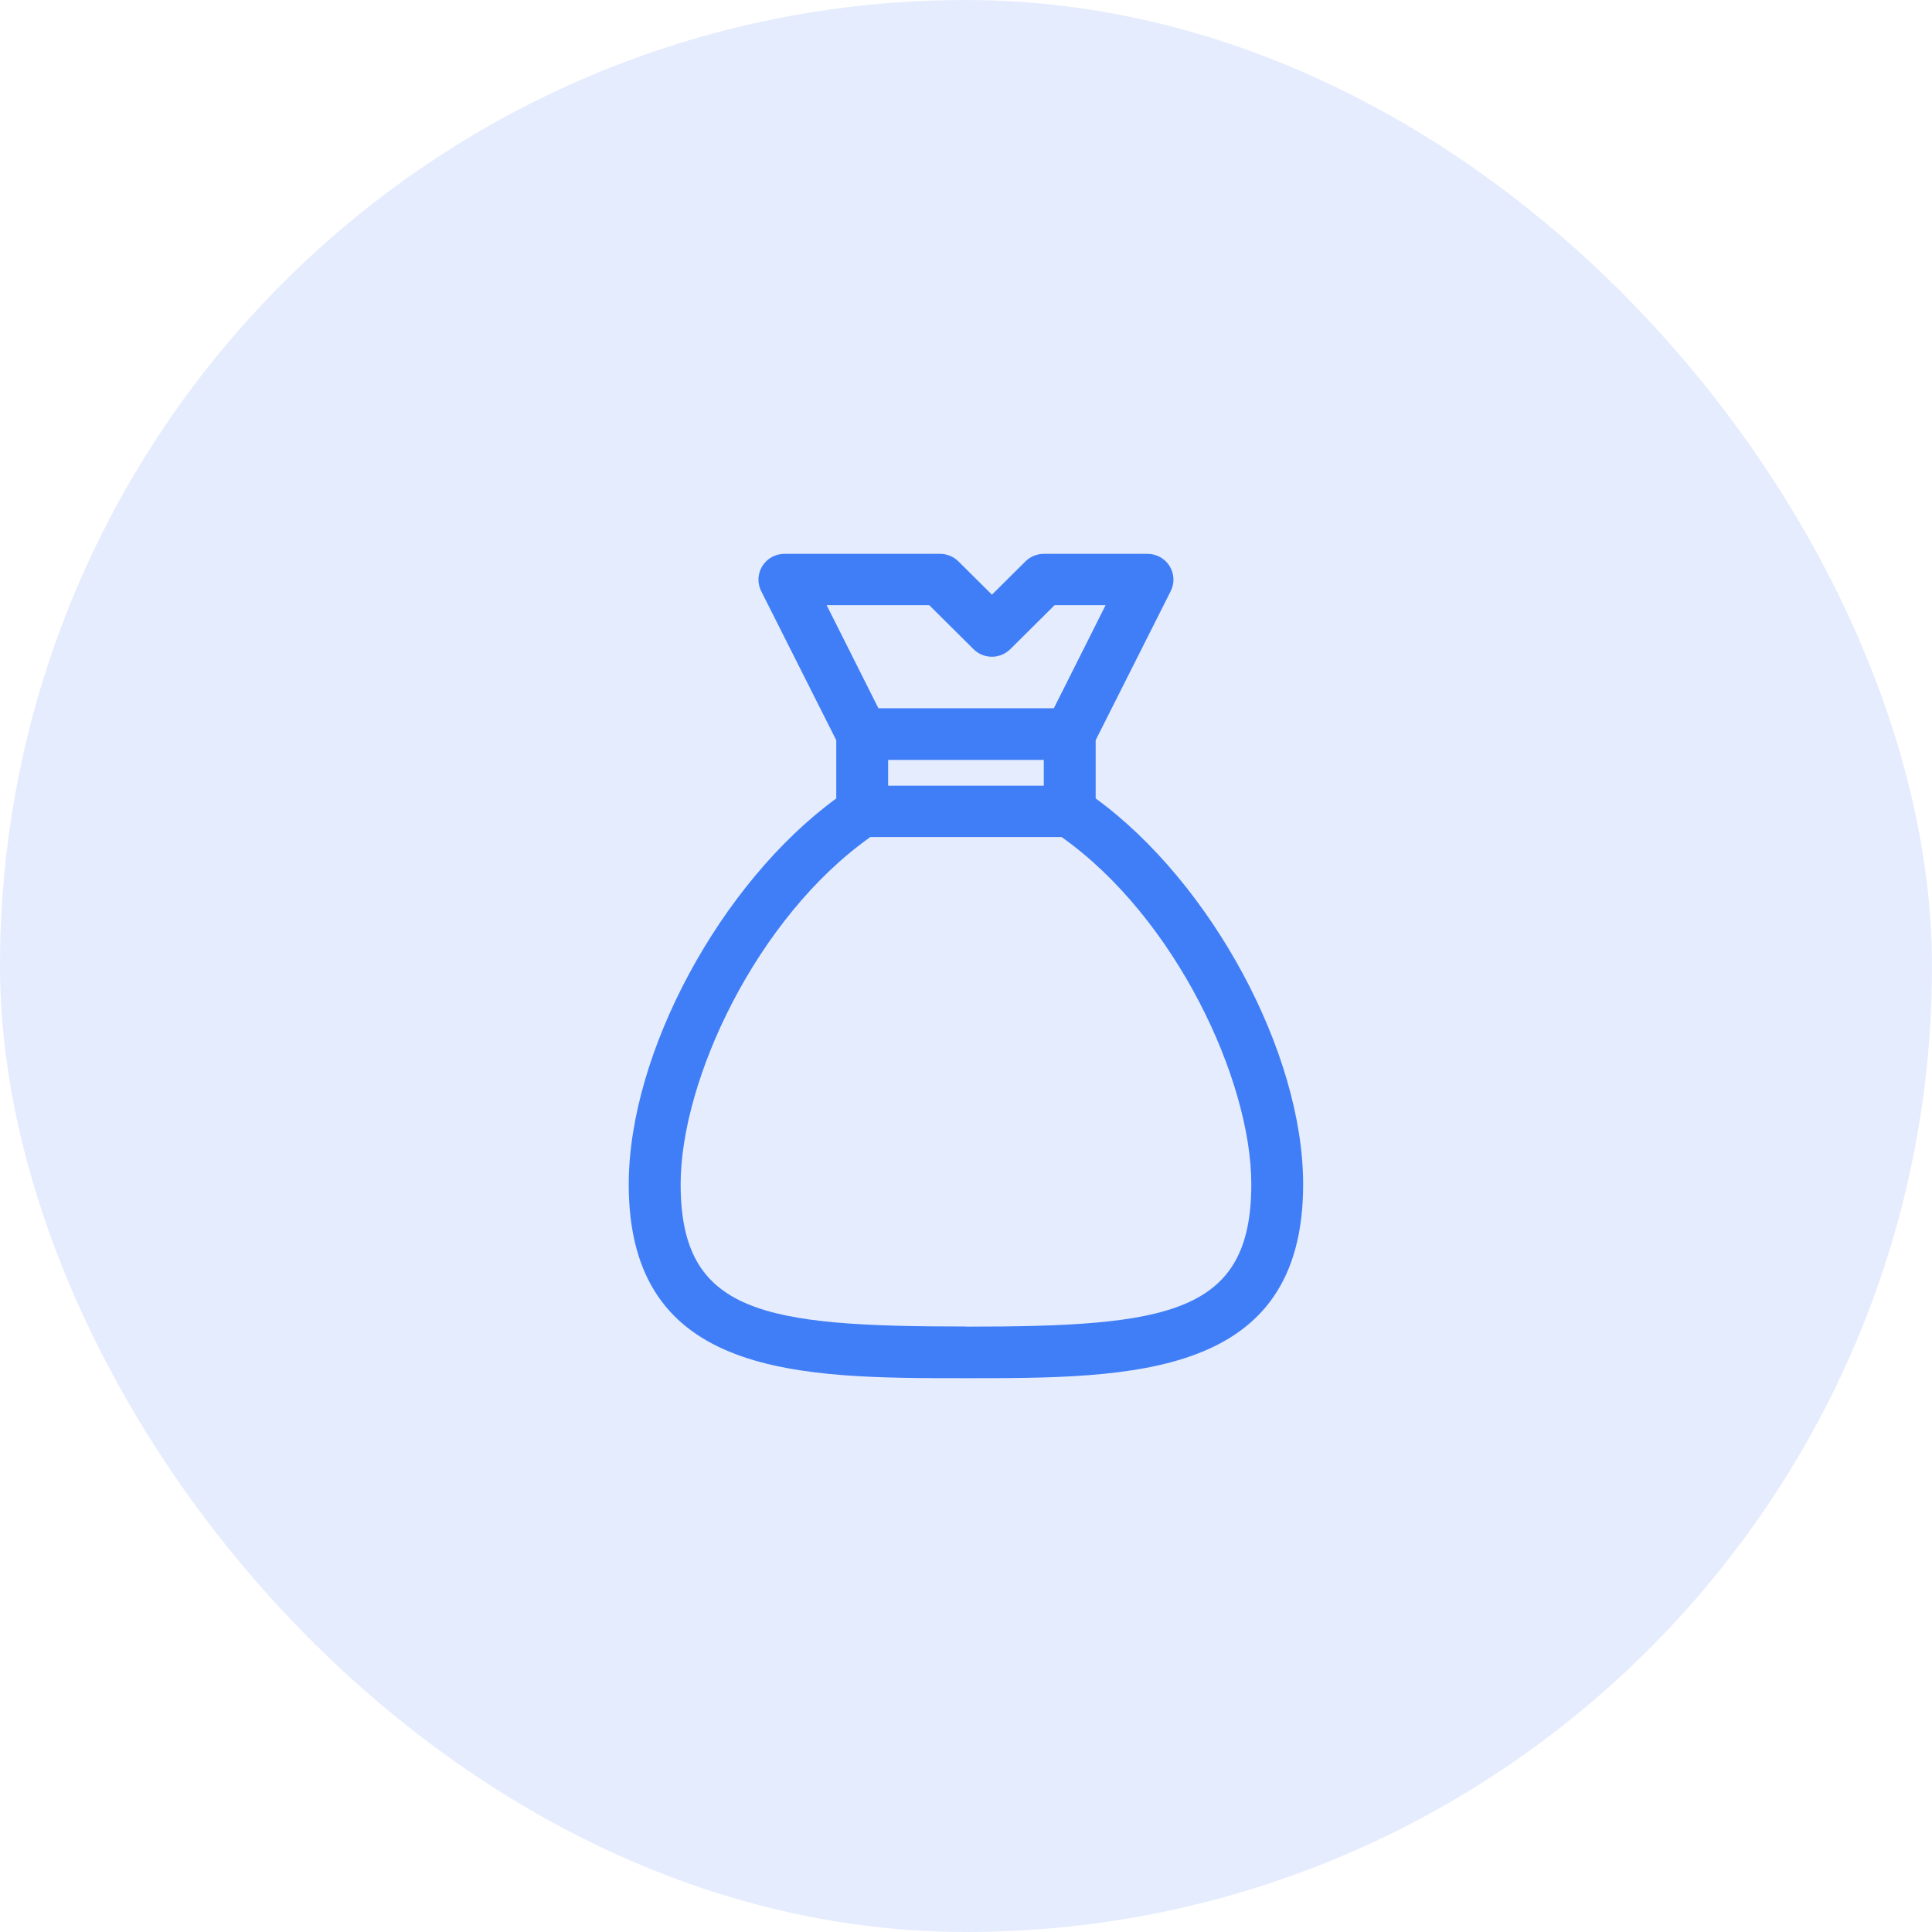 <svg width="150" height="150" viewBox="0 0 150 150" fill="none" xmlns="http://www.w3.org/2000/svg">
<rect width="150" height="150" rx="75" fill="#CDDBFC" fill-opacity="0.5"/>
<g clip-path="url(#clip0_357_49743)">
<path d="M85.067 61.99V57.469L90.896 45.891C91.049 45.586 91.121 45.248 91.105 44.908C91.089 44.568 90.986 44.238 90.806 43.948C90.626 43.659 90.374 43.42 90.075 43.254C89.776 43.088 89.439 43.001 89.097 43H81.042C80.778 43 80.516 43.051 80.271 43.152C80.027 43.252 79.805 43.399 79.617 43.585L77.015 46.17L74.409 43.585C74.222 43.399 74 43.252 73.755 43.152C73.511 43.051 73.249 43 72.985 43H60.9C60.557 43 60.219 43.087 59.919 43.253C59.619 43.419 59.367 43.658 59.187 43.948C59.006 44.238 58.903 44.569 58.888 44.909C58.872 45.249 58.944 45.588 59.098 45.893L64.927 57.472V61.992C55.967 68.537 48.815 81.716 48.815 91.959C48.815 107.003 62.126 107.003 74.996 107.003C87.865 107.003 101.176 107.003 101.176 91.959C101.179 81.711 94.037 68.529 85.067 61.99ZM68.955 59.001H81.039V61H68.955V59.001ZM72.149 46.989L75.587 50.403C75.774 50.589 75.996 50.737 76.241 50.837C76.485 50.938 76.747 50.99 77.012 50.99C77.277 50.99 77.539 50.938 77.783 50.837C78.028 50.737 78.249 50.589 78.436 50.403L81.875 46.989H85.838L81.821 54.988H68.199L64.183 46.989H72.149ZM74.998 102.99C59.256 102.99 52.845 101.99 52.845 91.946C52.845 83.854 58.736 71.239 67.573 64.989H82.424C91.26 71.239 97.151 83.854 97.151 91.946C97.151 102.001 90.741 103 74.998 103V102.99Z" fill="#407EF8"/>
</g>
<defs>
<clipPath id="clip0_357_49743">
<rect width="52.364" height="64" fill="white" transform="translate(48.818 43)"/>
</clipPath>
</defs>
</svg>
